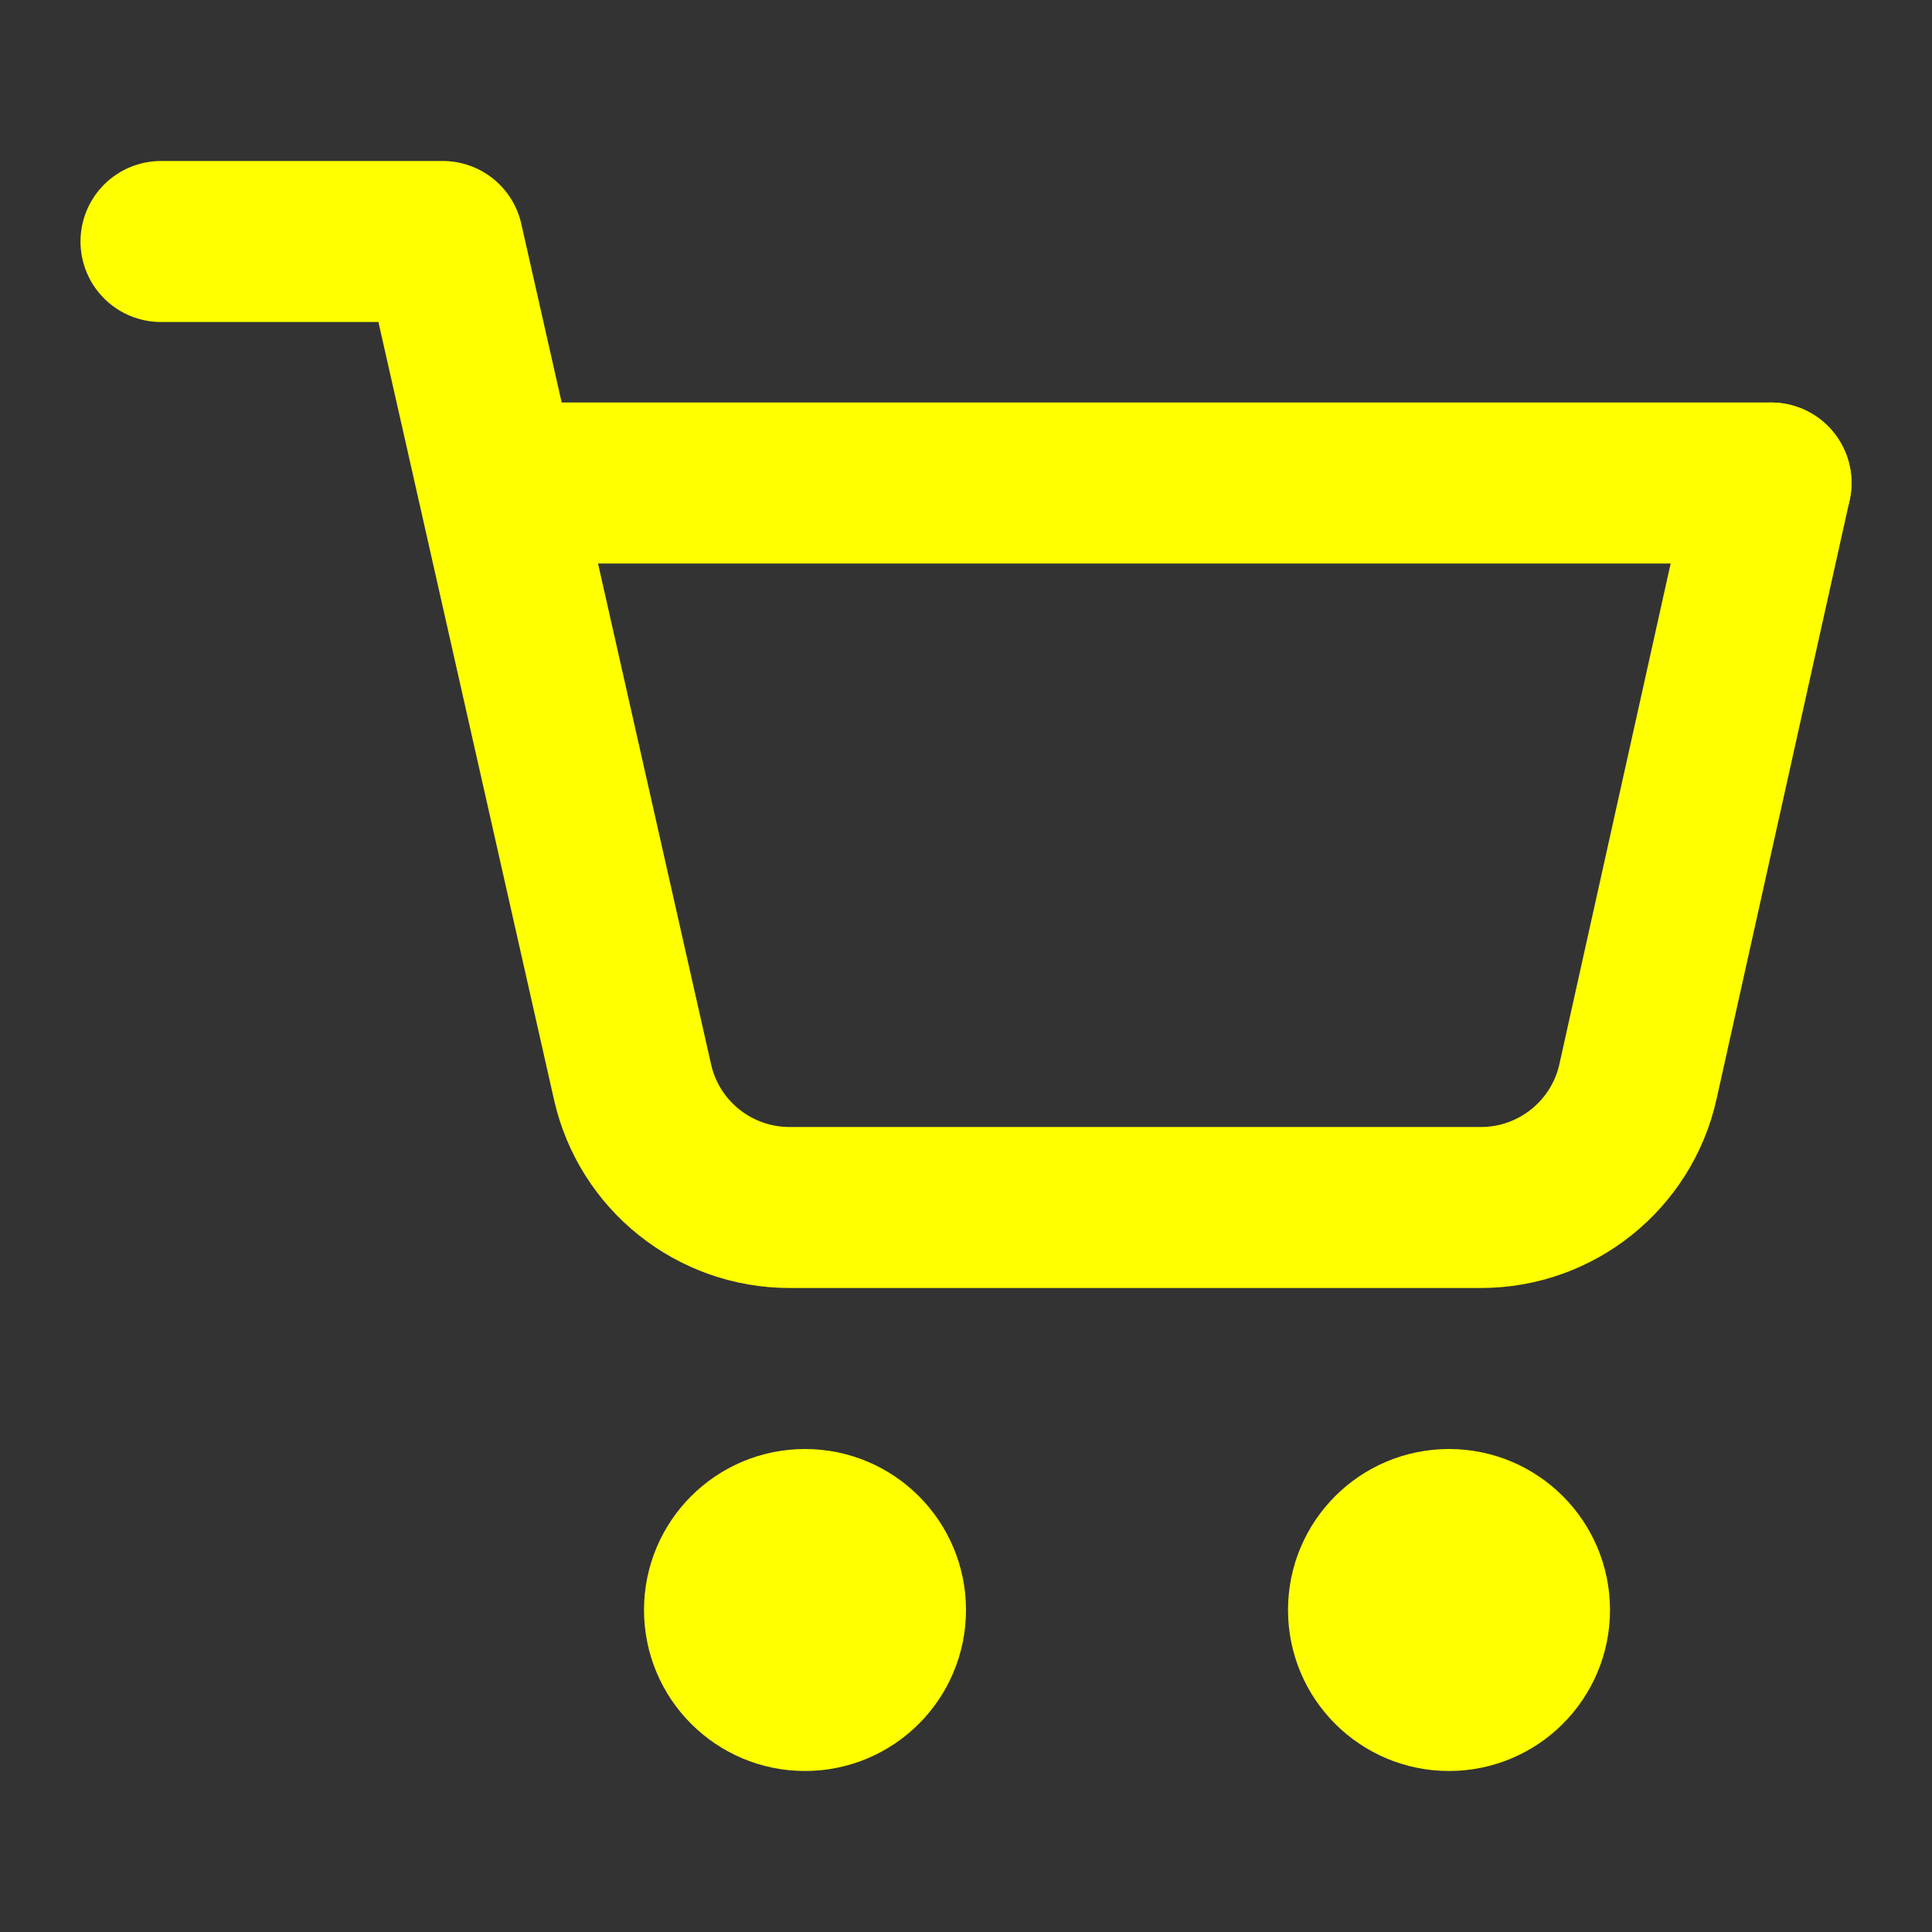 <svg width="24" height="24" viewBox="0 0 24 24" fill="none" xmlns="http://www.w3.org/2000/svg">
<rect x="0" y="0" width="24" height="24" fill="#333333" stroke="none"/>
<circle cx="10" cy="20" r="1" stroke="yellow" stroke-width="2" stroke-linecap="round" stroke-linejoin="round"/>
<circle cx="18" cy="20" r="1" stroke="yellow" stroke-width="2" stroke-linecap="round" stroke-linejoin="round"/>
<path d="M2 3H5.5C5.5 3 5.913 4.828 6.178 6C6.706 8.341 7.432 11.556 7.858 13.443C8.064 14.354 8.874 15 9.809 15H18.396C19.333 15 20.145 14.349 20.348 13.434L22 6" stroke="yellow" stroke-width="2" stroke-linecap="round" stroke-linejoin="round"/>
<path d="M22 6H6.5" stroke="yellow" stroke-width="2" stroke-linecap="round" stroke-linejoin="round"/>
</svg>
